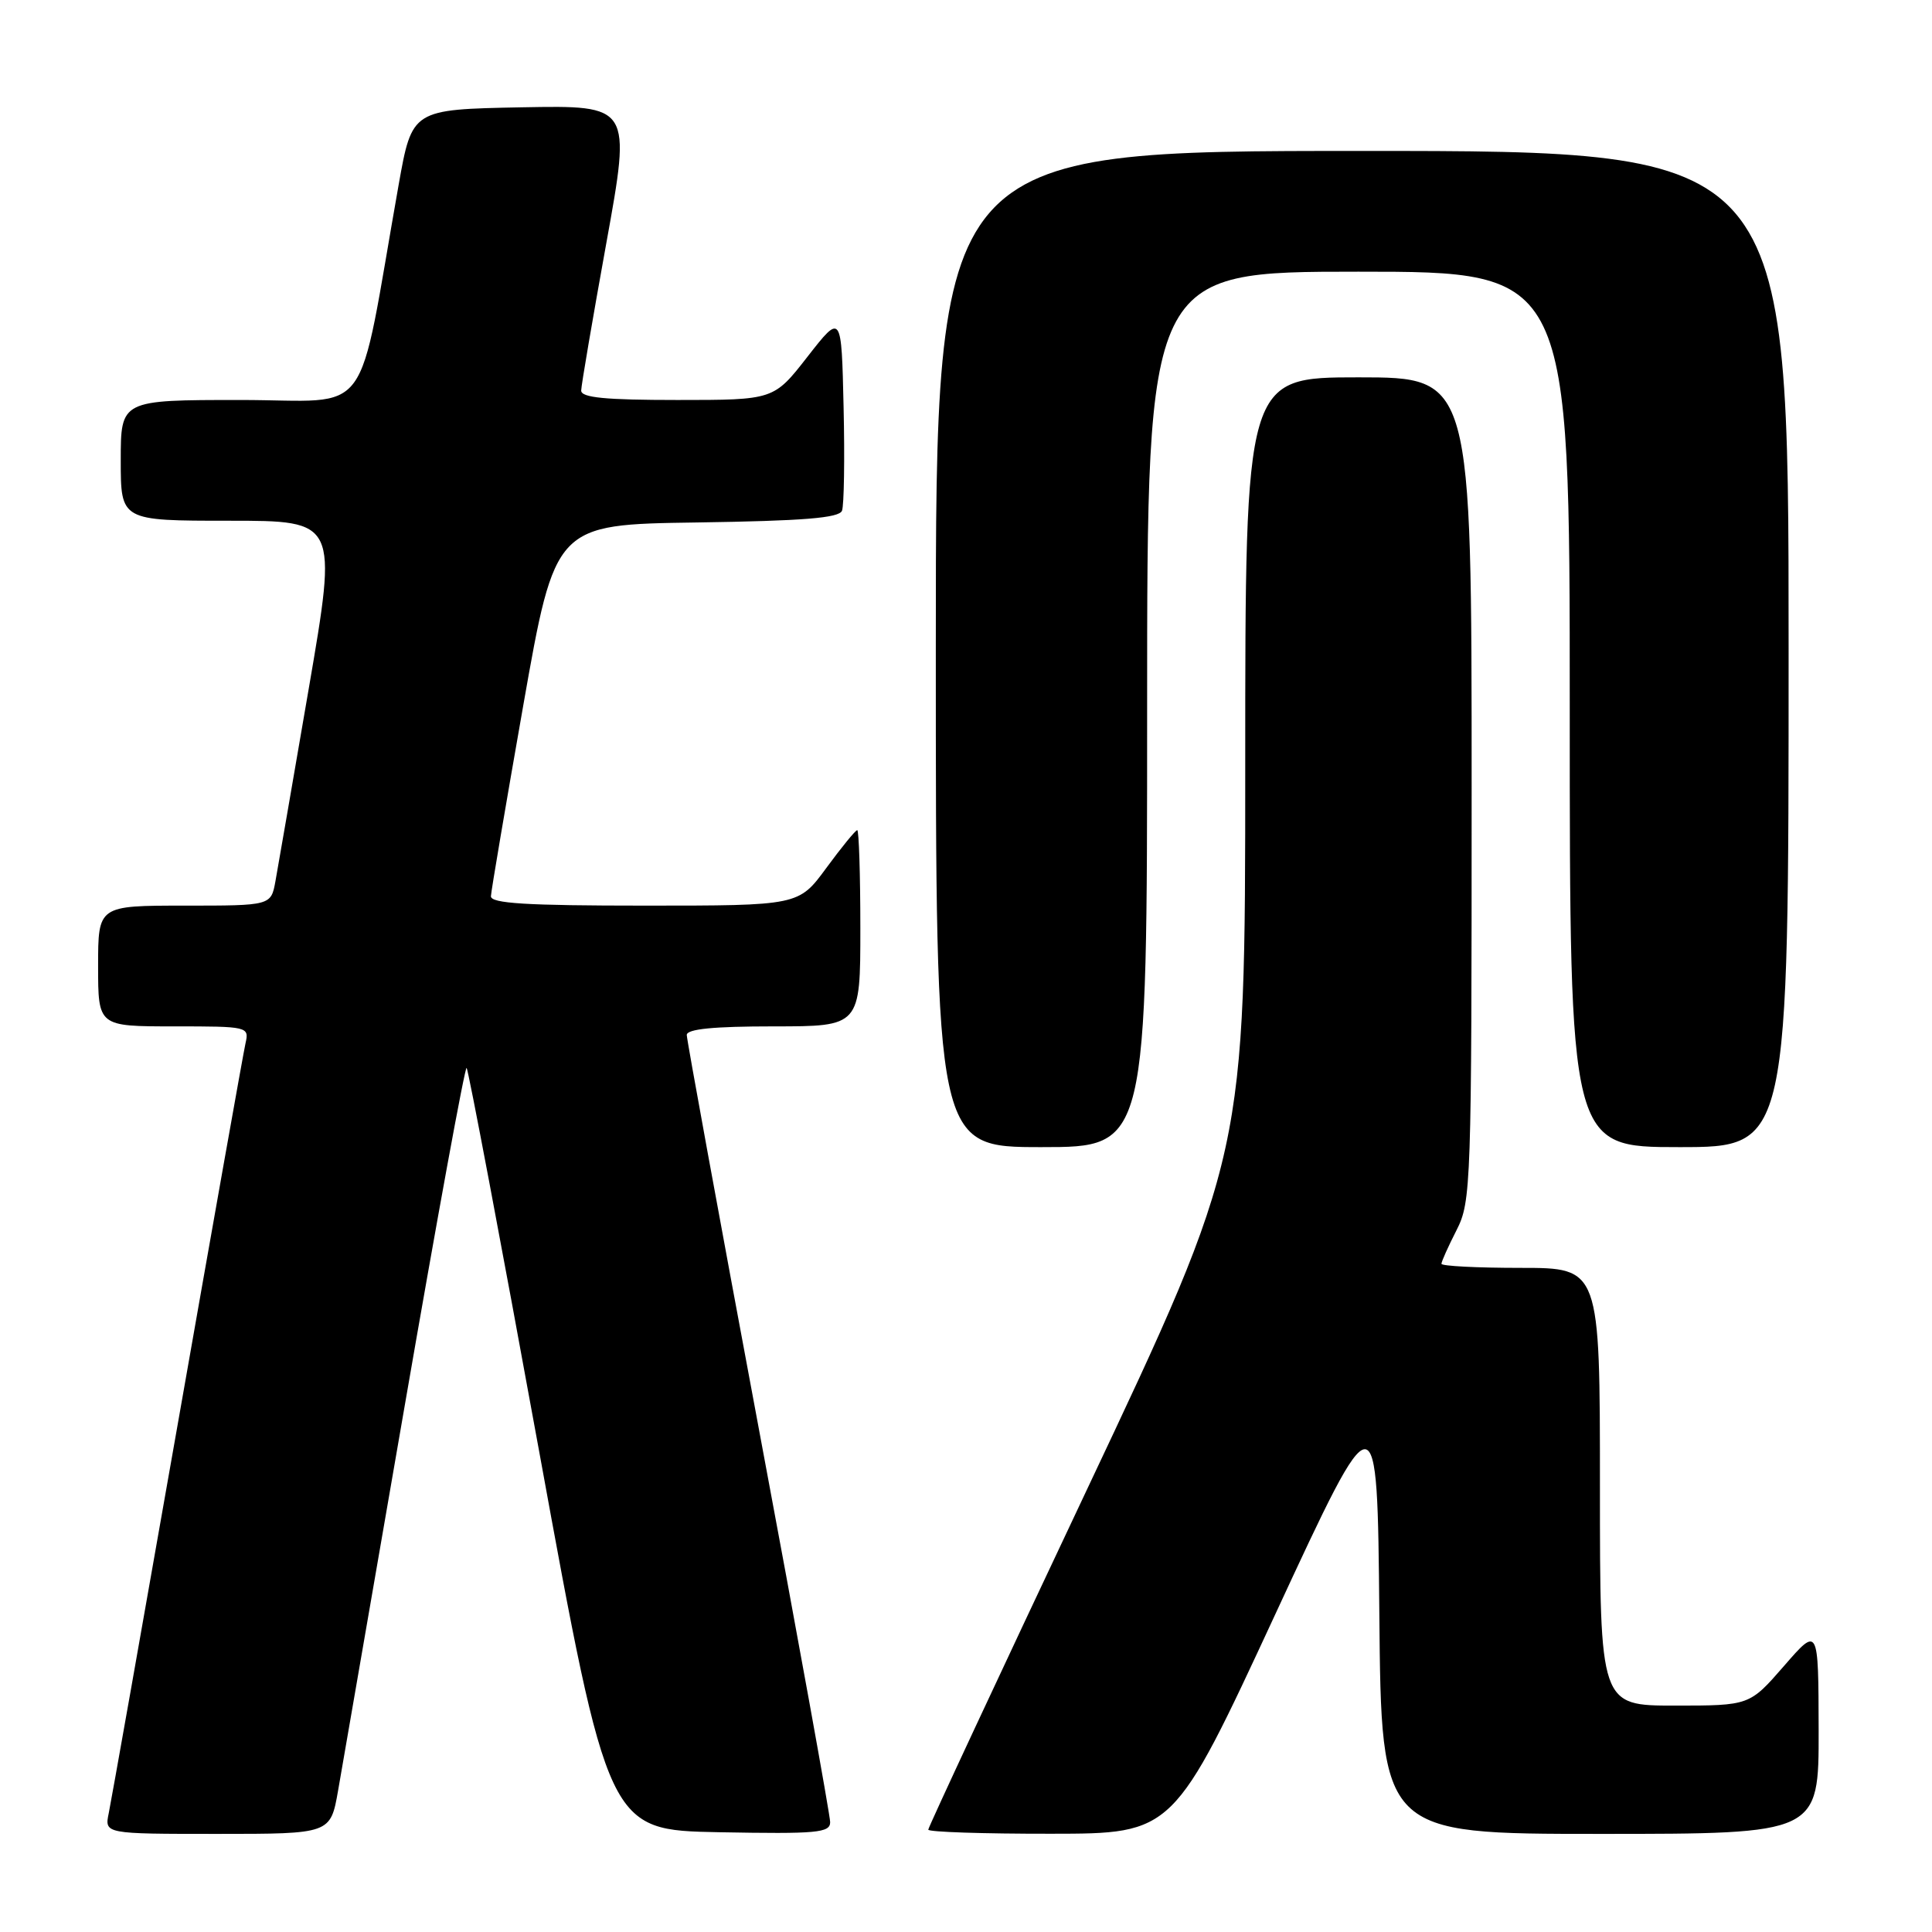 <?xml version="1.0" encoding="UTF-8" standalone="no"?>
<!DOCTYPE svg PUBLIC "-//W3C//DTD SVG 1.1//EN" "http://www.w3.org/Graphics/SVG/1.1/DTD/svg11.dtd" >
<svg xmlns="http://www.w3.org/2000/svg" xmlns:xlink="http://www.w3.org/1999/xlink" version="1.1" viewBox="0 0 256 256">
 <g >
 <path fill="currentColor"
d=" M 44.80 237.25 C 45.35 234.09 49.32 211.16 53.62 186.30 C 57.92 161.44 61.61 141.28 61.83 141.50 C 62.05 141.72 66.37 164.53 71.42 192.20 C 80.60 242.50 80.60 242.50 95.30 242.78 C 108.28 243.02 110.00 242.86 110.00 241.44 C 110.00 240.55 105.73 216.97 100.50 189.05 C 95.28 161.13 91.00 137.77 91.00 137.14 C 91.00 136.35 94.55 136.00 102.50 136.00 C 114.00 136.00 114.00 136.00 114.00 123.00 C 114.00 115.85 113.81 110.00 113.59 110.00 C 113.36 110.00 111.52 112.25 109.50 115.00 C 105.83 120.00 105.83 120.00 85.41 120.00 C 69.72 120.00 65.01 119.71 65.05 118.75 C 65.08 118.06 67.01 106.70 69.33 93.50 C 73.56 69.50 73.56 69.50 92.32 69.23 C 106.46 69.02 111.20 68.64 111.57 67.67 C 111.84 66.97 111.94 60.79 111.78 53.95 C 111.50 41.50 111.50 41.50 107.01 47.25 C 102.53 53.00 102.53 53.00 89.76 53.00 C 80.21 53.00 77.00 52.69 77.01 51.75 C 77.02 51.06 78.52 42.28 80.34 32.22 C 83.65 13.95 83.65 13.95 69.12 14.22 C 54.60 14.50 54.60 14.50 52.82 24.50 C 47.17 56.39 49.66 53.00 31.88 53.00 C 16.00 53.00 16.00 53.00 16.00 61.00 C 16.00 69.00 16.00 69.00 30.37 69.00 C 44.73 69.00 44.73 69.00 40.91 91.25 C 38.81 103.49 36.82 114.96 36.50 116.75 C 35.91 120.00 35.91 120.00 24.45 120.00 C 13.00 120.00 13.00 120.00 13.00 128.00 C 13.00 136.00 13.00 136.00 23.02 136.00 C 32.89 136.00 33.03 136.03 32.53 138.25 C 32.25 139.49 28.19 162.32 23.50 189.00 C 18.81 215.68 14.72 238.74 14.41 240.25 C 13.84 243.00 13.84 243.00 28.81 243.00 C 43.79 243.00 43.79 243.00 44.80 237.25 Z  M 169.00 213.86 C 182.50 184.75 182.50 184.75 182.77 213.88 C 183.03 243.00 183.03 243.00 212.02 243.00 C 241.00 243.00 241.00 243.00 240.98 229.25 C 240.95 215.50 240.95 215.50 236.39 220.75 C 231.82 226.00 231.82 226.00 221.91 226.00 C 212.00 226.00 212.00 226.00 212.00 197.00 C 212.00 168.00 212.00 168.00 201.50 168.00 C 195.72 168.00 191.00 167.76 191.00 167.46 C 191.00 167.16 191.90 165.16 193.00 163.00 C 194.93 159.22 195.00 157.11 195.00 104.54 C 195.00 50.00 195.00 50.00 180.00 50.00 C 165.00 50.00 165.00 50.00 165.00 101.49 C 165.00 152.97 165.00 152.97 144.00 197.43 C 132.45 221.88 123.00 242.13 123.00 242.44 C 123.00 242.75 130.31 242.99 139.25 242.98 C 155.50 242.97 155.50 242.97 169.00 213.86 Z  M 152.00 94.00 C 152.00 36.00 152.00 36.00 180.00 36.00 C 208.00 36.00 208.00 36.00 208.00 94.00 C 208.00 152.00 208.00 152.00 222.50 152.00 C 237.00 152.00 237.00 152.00 237.00 86.00 C 237.00 20.00 237.00 20.00 180.50 20.00 C 124.00 20.00 124.00 20.00 124.00 86.00 C 124.00 152.00 124.00 152.00 138.00 152.00 C 152.00 152.00 152.00 152.00 152.00 94.00 Z "/>
</g>
</svg>